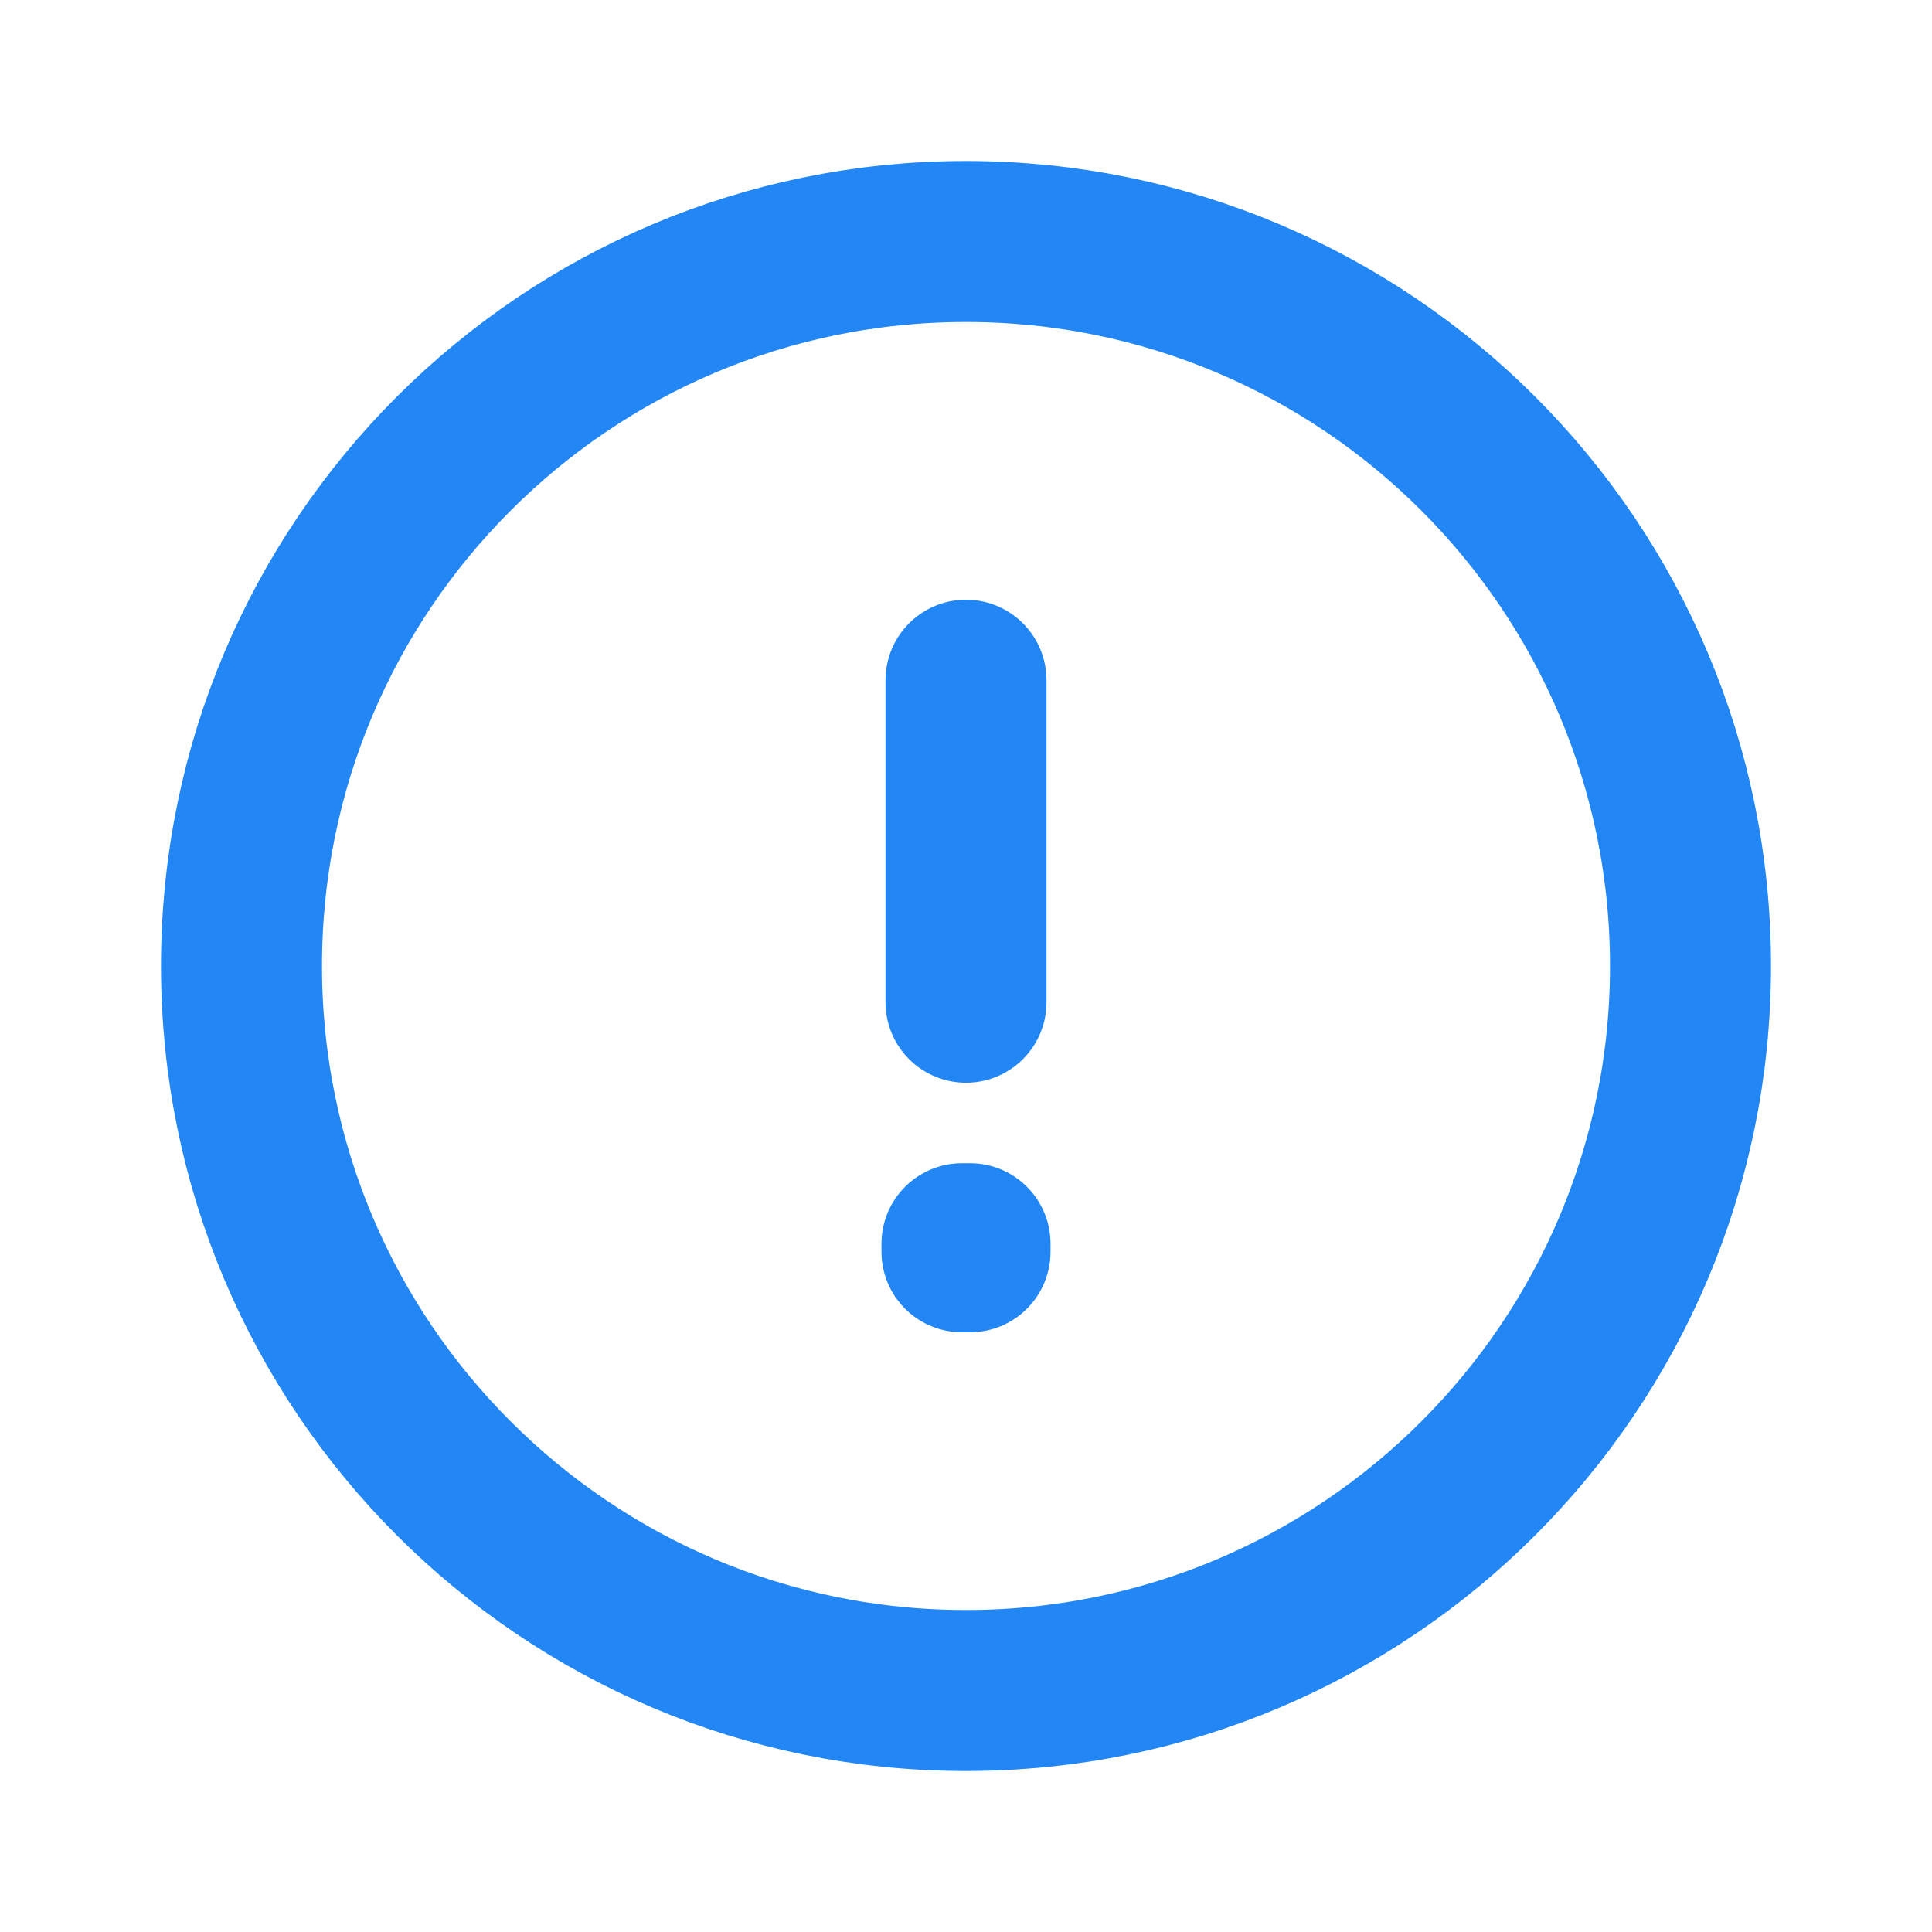 <svg width="24" height="24" viewBox="0 0 24 24" fill="none" xmlns="http://www.w3.org/2000/svg">
<path d="M12 21C16.971 21 21 16.971 21 12C21 7.029 16.971 3 12 3C7.029 3 3 7.029 3 12C3 16.971 7.029 21 12 21Z" stroke="#2287f4" stroke-width="2" stroke-miterlimit="10" stroke-linecap="round" stroke-linejoin="round"/>
<path d="M11.95 15.45H12.05V15.55H11.95V15.45Z" stroke="#2287f4" stroke-width="2" stroke-linecap="round" stroke-linejoin="round"/>
<path d="M12 8.45V12.45" stroke="#2287f4" stroke-width="2" stroke-linecap="round" stroke-linejoin="round"/>
</svg>
